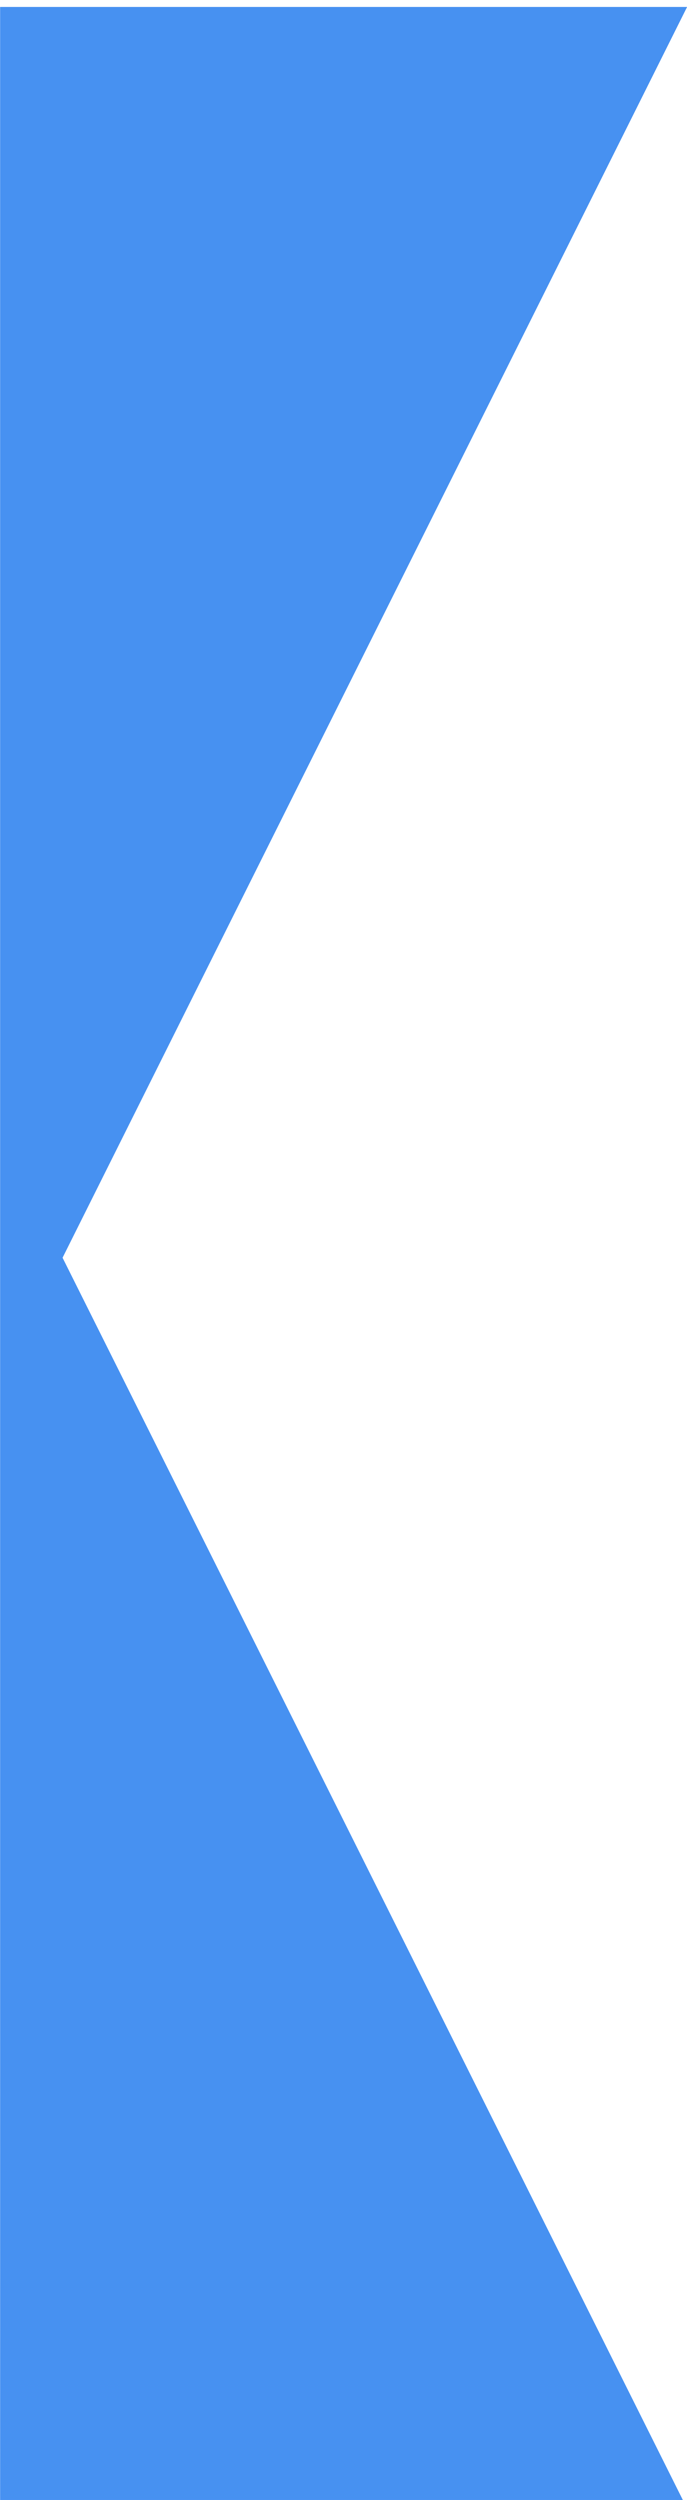 <?xml version="1.0" encoding="UTF-8" standalone="no"?>
<!DOCTYPE svg PUBLIC "-//W3C//DTD SVG 1.1//EN" "http://www.w3.org/Graphics/SVG/1.1/DTD/svg11.dtd">
<svg width="100%" height="100%" viewBox="0 0 11 40" version="1.1" xmlns="http://www.w3.org/2000/svg" xmlns:xlink="http://www.w3.org/1999/xlink" xml:space="preserve" xmlns:serif="http://www.serif.com/" style="fill-rule:evenodd;clip-rule:evenodd;stroke-linejoin:round;stroke-miterlimit:1.414;">
    <g transform="matrix(1,0,0,1,-6236,-3090)">
        <g transform="matrix(6.333,0,0,2.022,4418.67,2928.24)">
            <g transform="matrix(0.276,0,0,0.535,171.902,-2.335)">
                <path d="M423.178,154L416.885,154L416.885,191L423.178,191L417.457,172.5L423.178,154Z" style="fill:rgb(71,145,241);"/>
            </g>
        </g>
    </g>
</svg>
